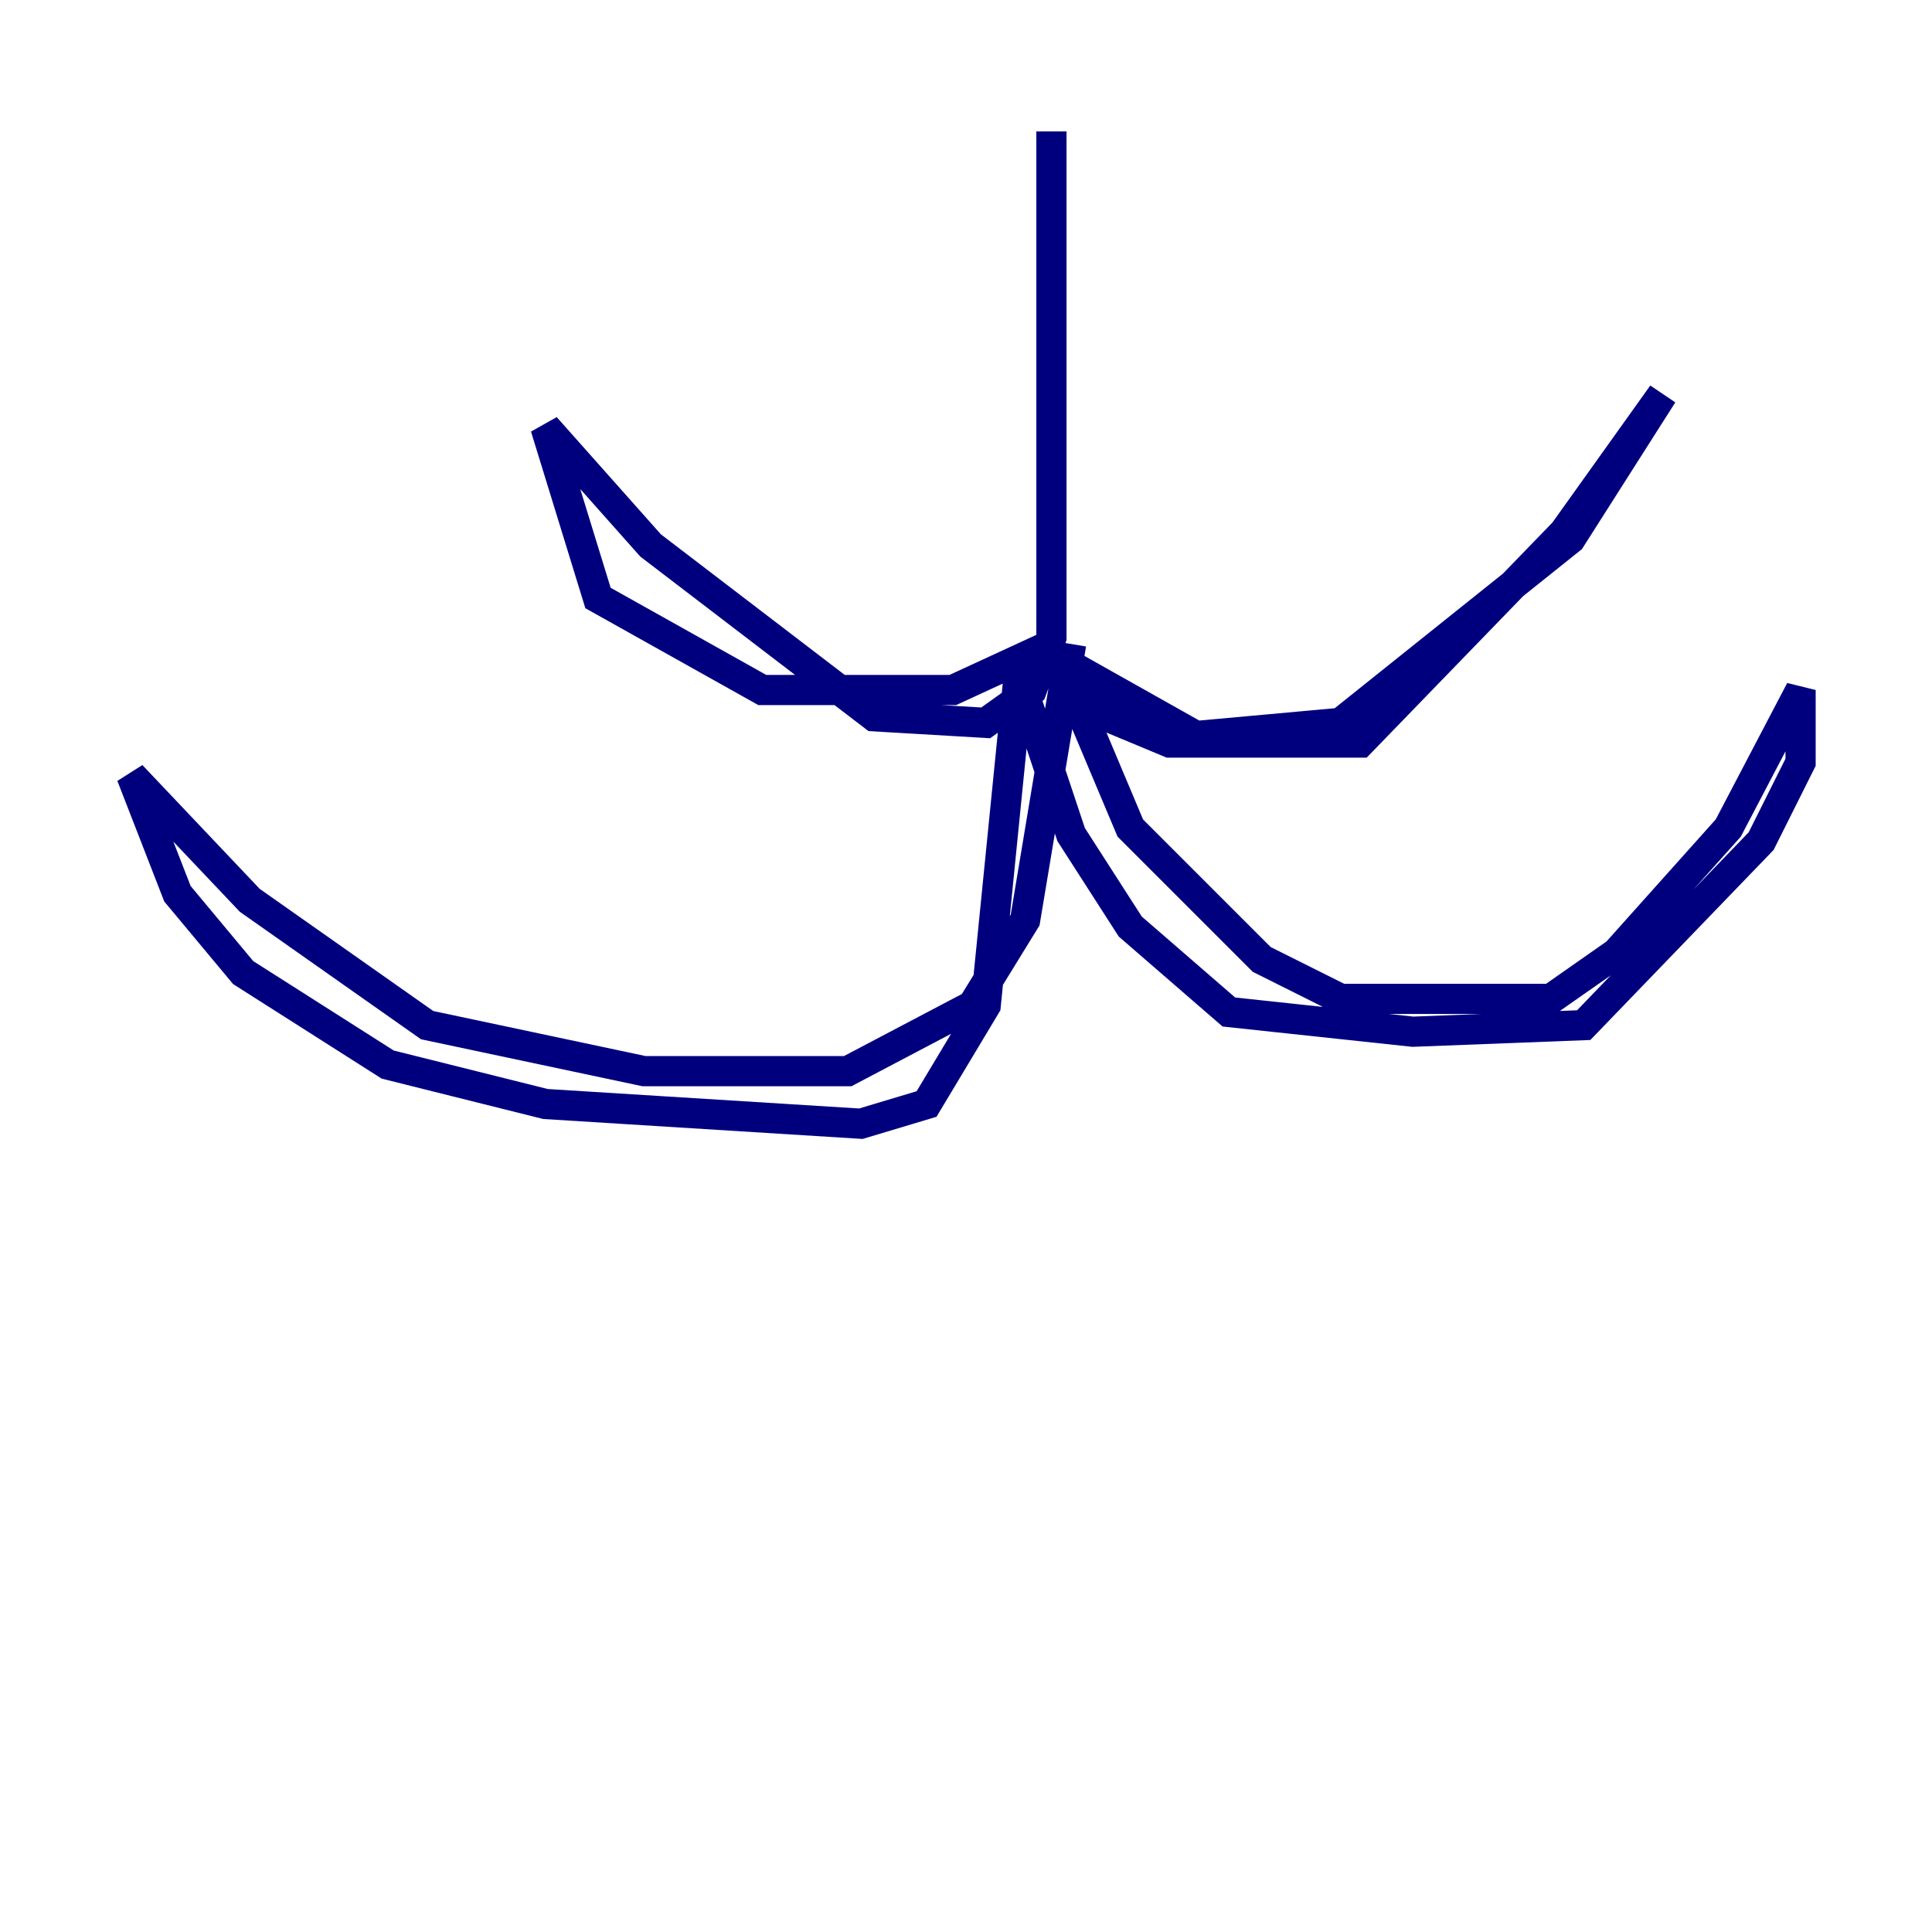 <?xml version="1.0" encoding="utf-8" ?>
<svg baseProfile="tiny" height="128" version="1.2" viewBox="0,0,128,128" width="128" xmlns="http://www.w3.org/2000/svg" xmlns:ev="http://www.w3.org/2001/xml-events" xmlns:xlink="http://www.w3.org/1999/xlink"><defs /><polyline fill="none" points="69.66,8.707 69.66,42.231 68.354,45.714 65.306,47.891 57.905,47.456 43.102,36.136 36.136,28.299 39.619,39.619 50.503,45.714 63.129,45.714 68.789,43.102 72.272,47.02 77.497,49.197 90.122,49.197 103.619,35.265 110.15,26.122 104.054,35.701 88.816,47.891 79.238,48.762 72.272,44.843 71.401,46.585 74.884,54.857 83.592,63.565 88.816,66.177 102.748,66.177 107.102,63.129 114.503,54.857 119.293,45.714 119.293,50.503 116.68,55.728 104.925,67.918 93.605,68.354 81.415,67.048 74.884,61.388 70.966,55.292 67.483,44.843 65.306,66.612 61.388,73.143 57.034,74.449 36.136,73.143 25.687,70.531 16.109,64.435 11.755,59.211 8.707,51.374 16.544,59.646 28.299,67.918 42.667,70.966 56.163,70.966 64.435,66.612 67.918,60.952 70.966,42.667" stroke="#00007f" stroke-width="2" /></svg>
